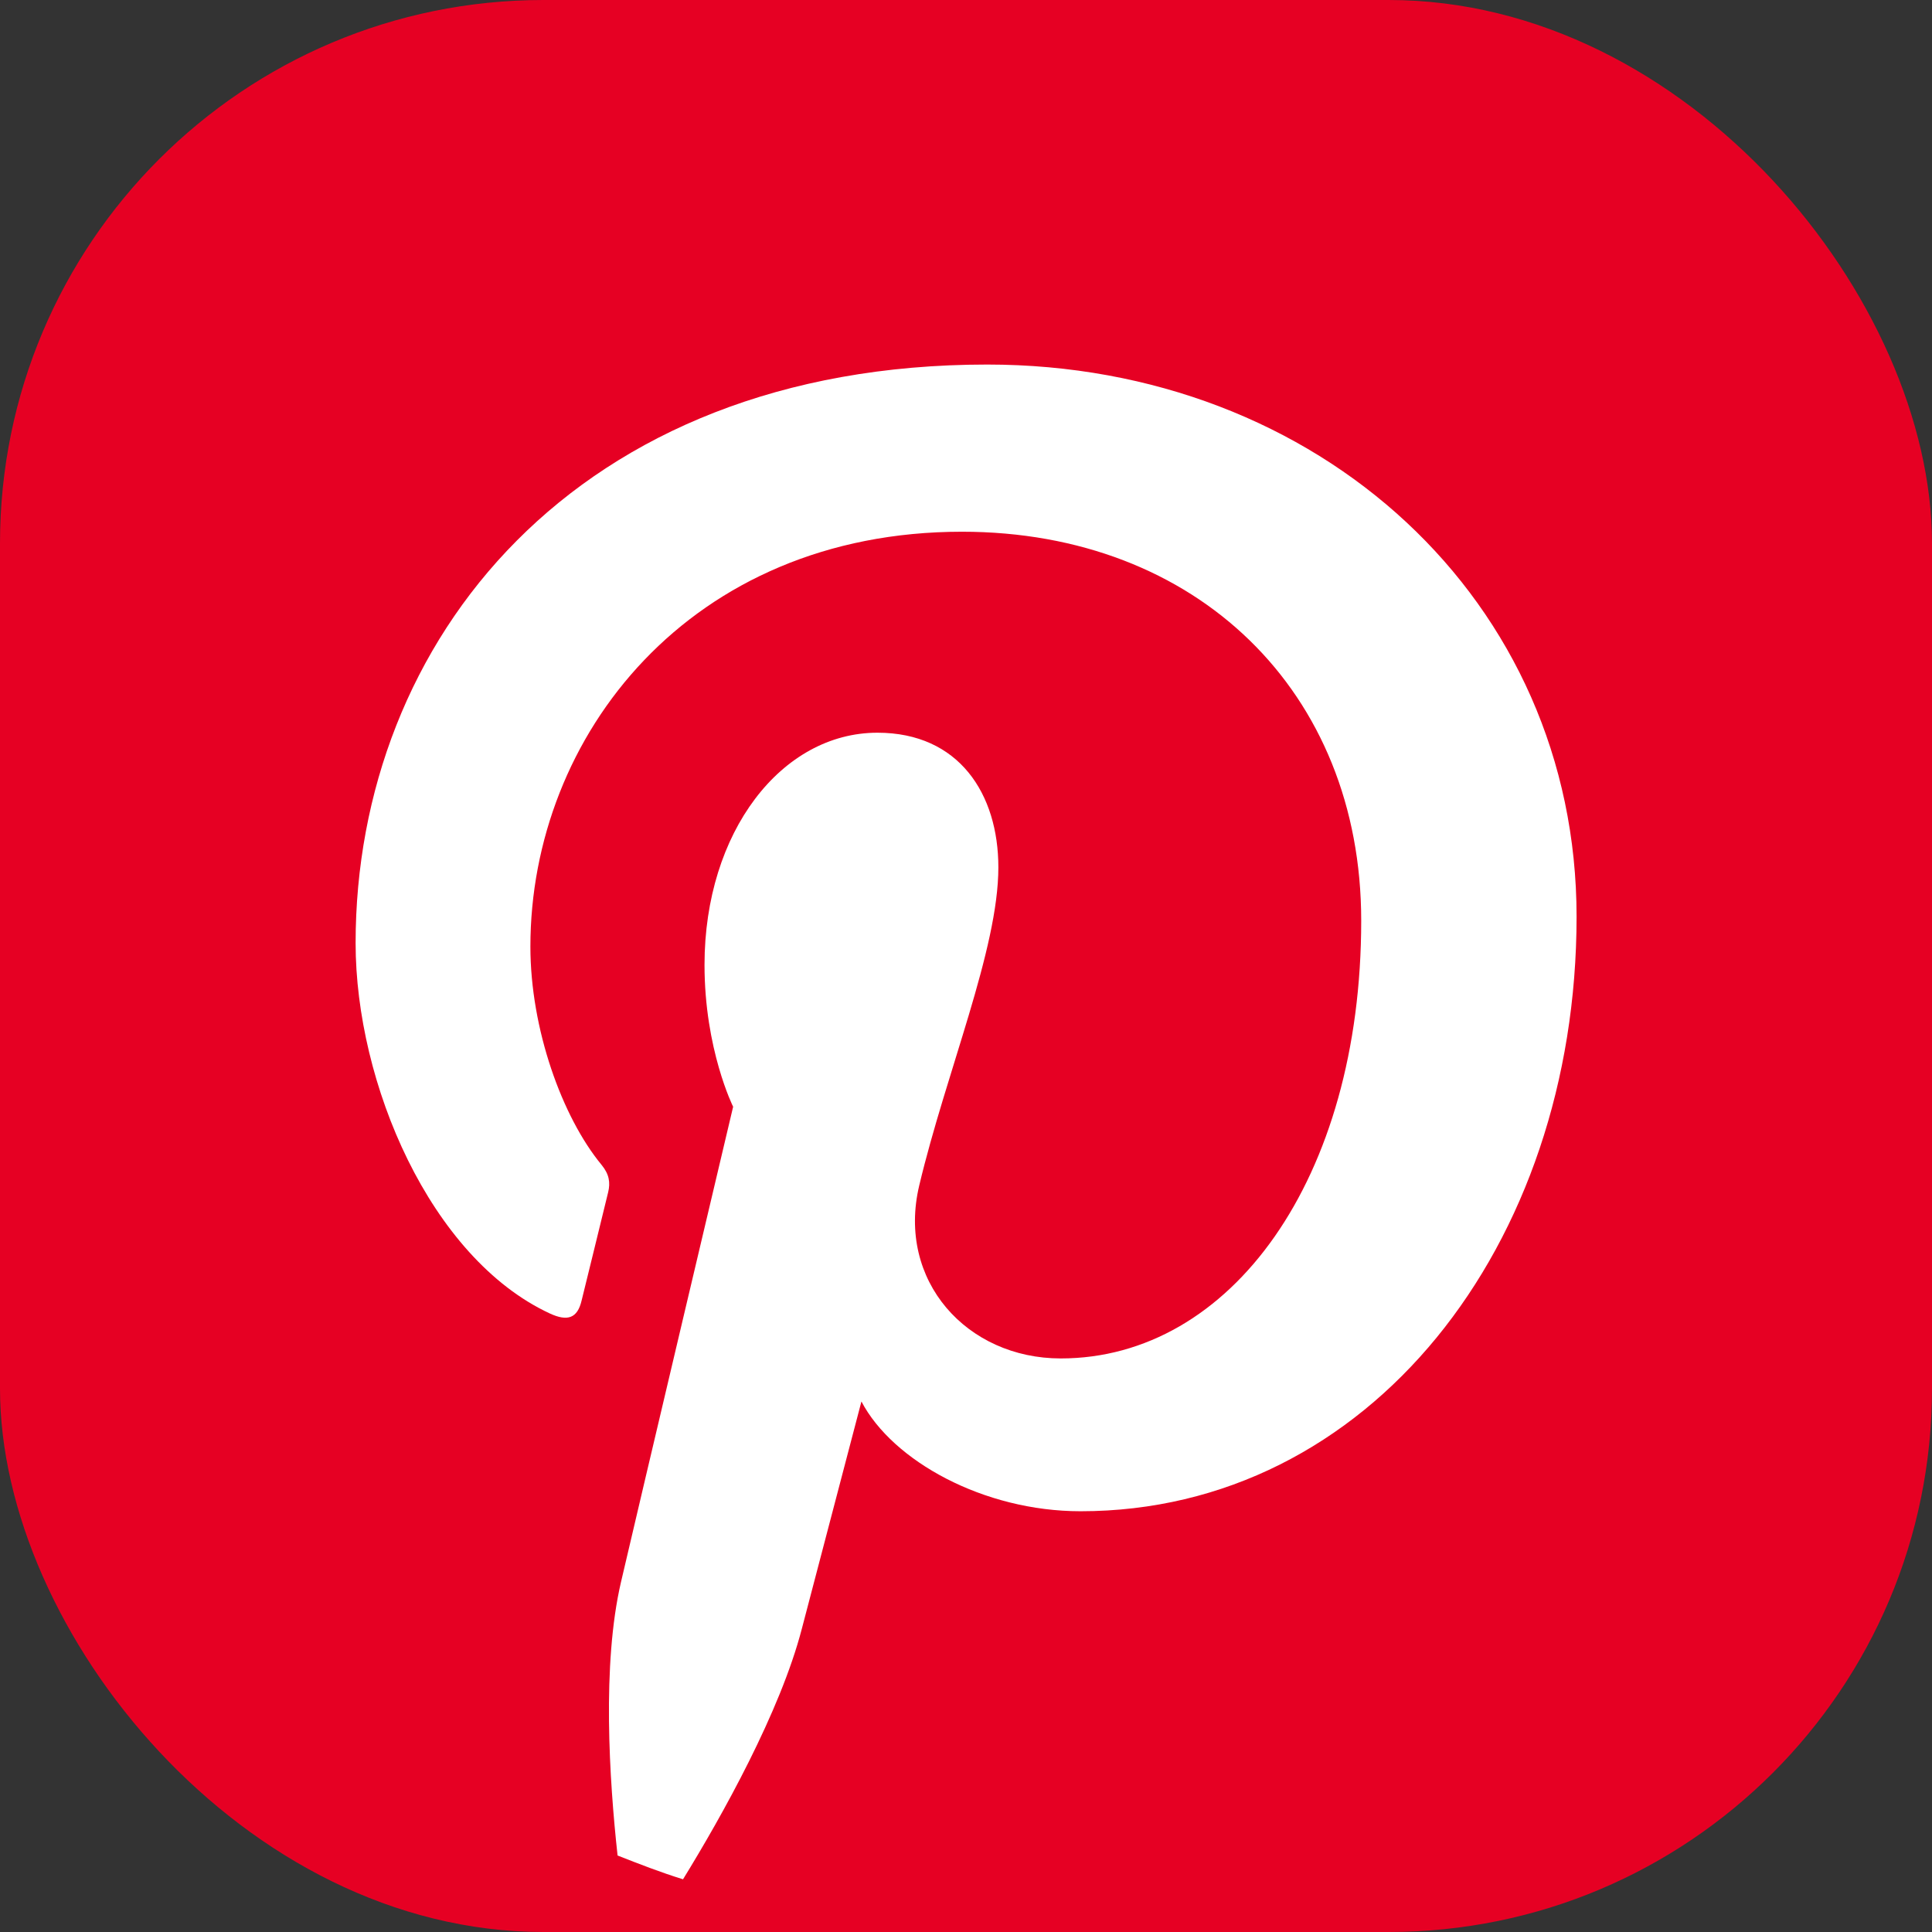 <svg width="32" height="32" viewBox="0 0 32 32" fill="none" xmlns="http://www.w3.org/2000/svg">
<rect x="0" y="0" width="32" height="32" fill="#333333" stroke="none"/>
<g clip-path="url(#clip0_14170_17967)">
<rect width="32" height="32" rx="9" fill="#E60023"/>
<path d="M16.352 6.038C9.518 6.038 5.89 10.625 5.89 15.62C5.89 17.942 7.126 20.833 9.104 21.754C9.403 21.893 9.564 21.833 9.633 21.542C9.686 21.322 9.953 20.246 10.073 19.747C10.111 19.587 10.092 19.45 9.963 19.293C9.308 18.499 8.785 17.04 8.785 15.679C8.785 12.187 11.429 8.807 15.933 8.807C19.823 8.807 22.546 11.458 22.546 15.249C22.546 19.532 20.383 22.5 17.569 22.5C16.015 22.5 14.851 21.214 15.225 19.637C15.672 17.756 16.536 15.725 16.536 14.366C16.536 13.151 15.885 12.136 14.533 12.136C12.945 12.136 11.669 13.779 11.669 15.981C11.669 17.382 12.143 18.331 12.143 18.331C12.143 18.331 10.573 24.967 10.286 26.202C9.968 27.565 10.092 29.48 10.229 30.733C10.586 30.873 10.944 31.013 11.313 31.127C11.96 30.076 12.924 28.352 13.281 26.977C13.474 26.236 14.268 23.213 14.268 23.213C14.784 24.198 16.292 25.031 17.897 25.031C22.672 25.031 26.113 20.64 26.113 15.183C26.113 9.951 21.845 6.038 16.352 6.038Z" fill="white"/>
</g>
<defs>
<clipPath id="clip0_14170_17967">
<rect width="32" height="32" fill="white"/>
</clipPath>
</defs>
</svg>
